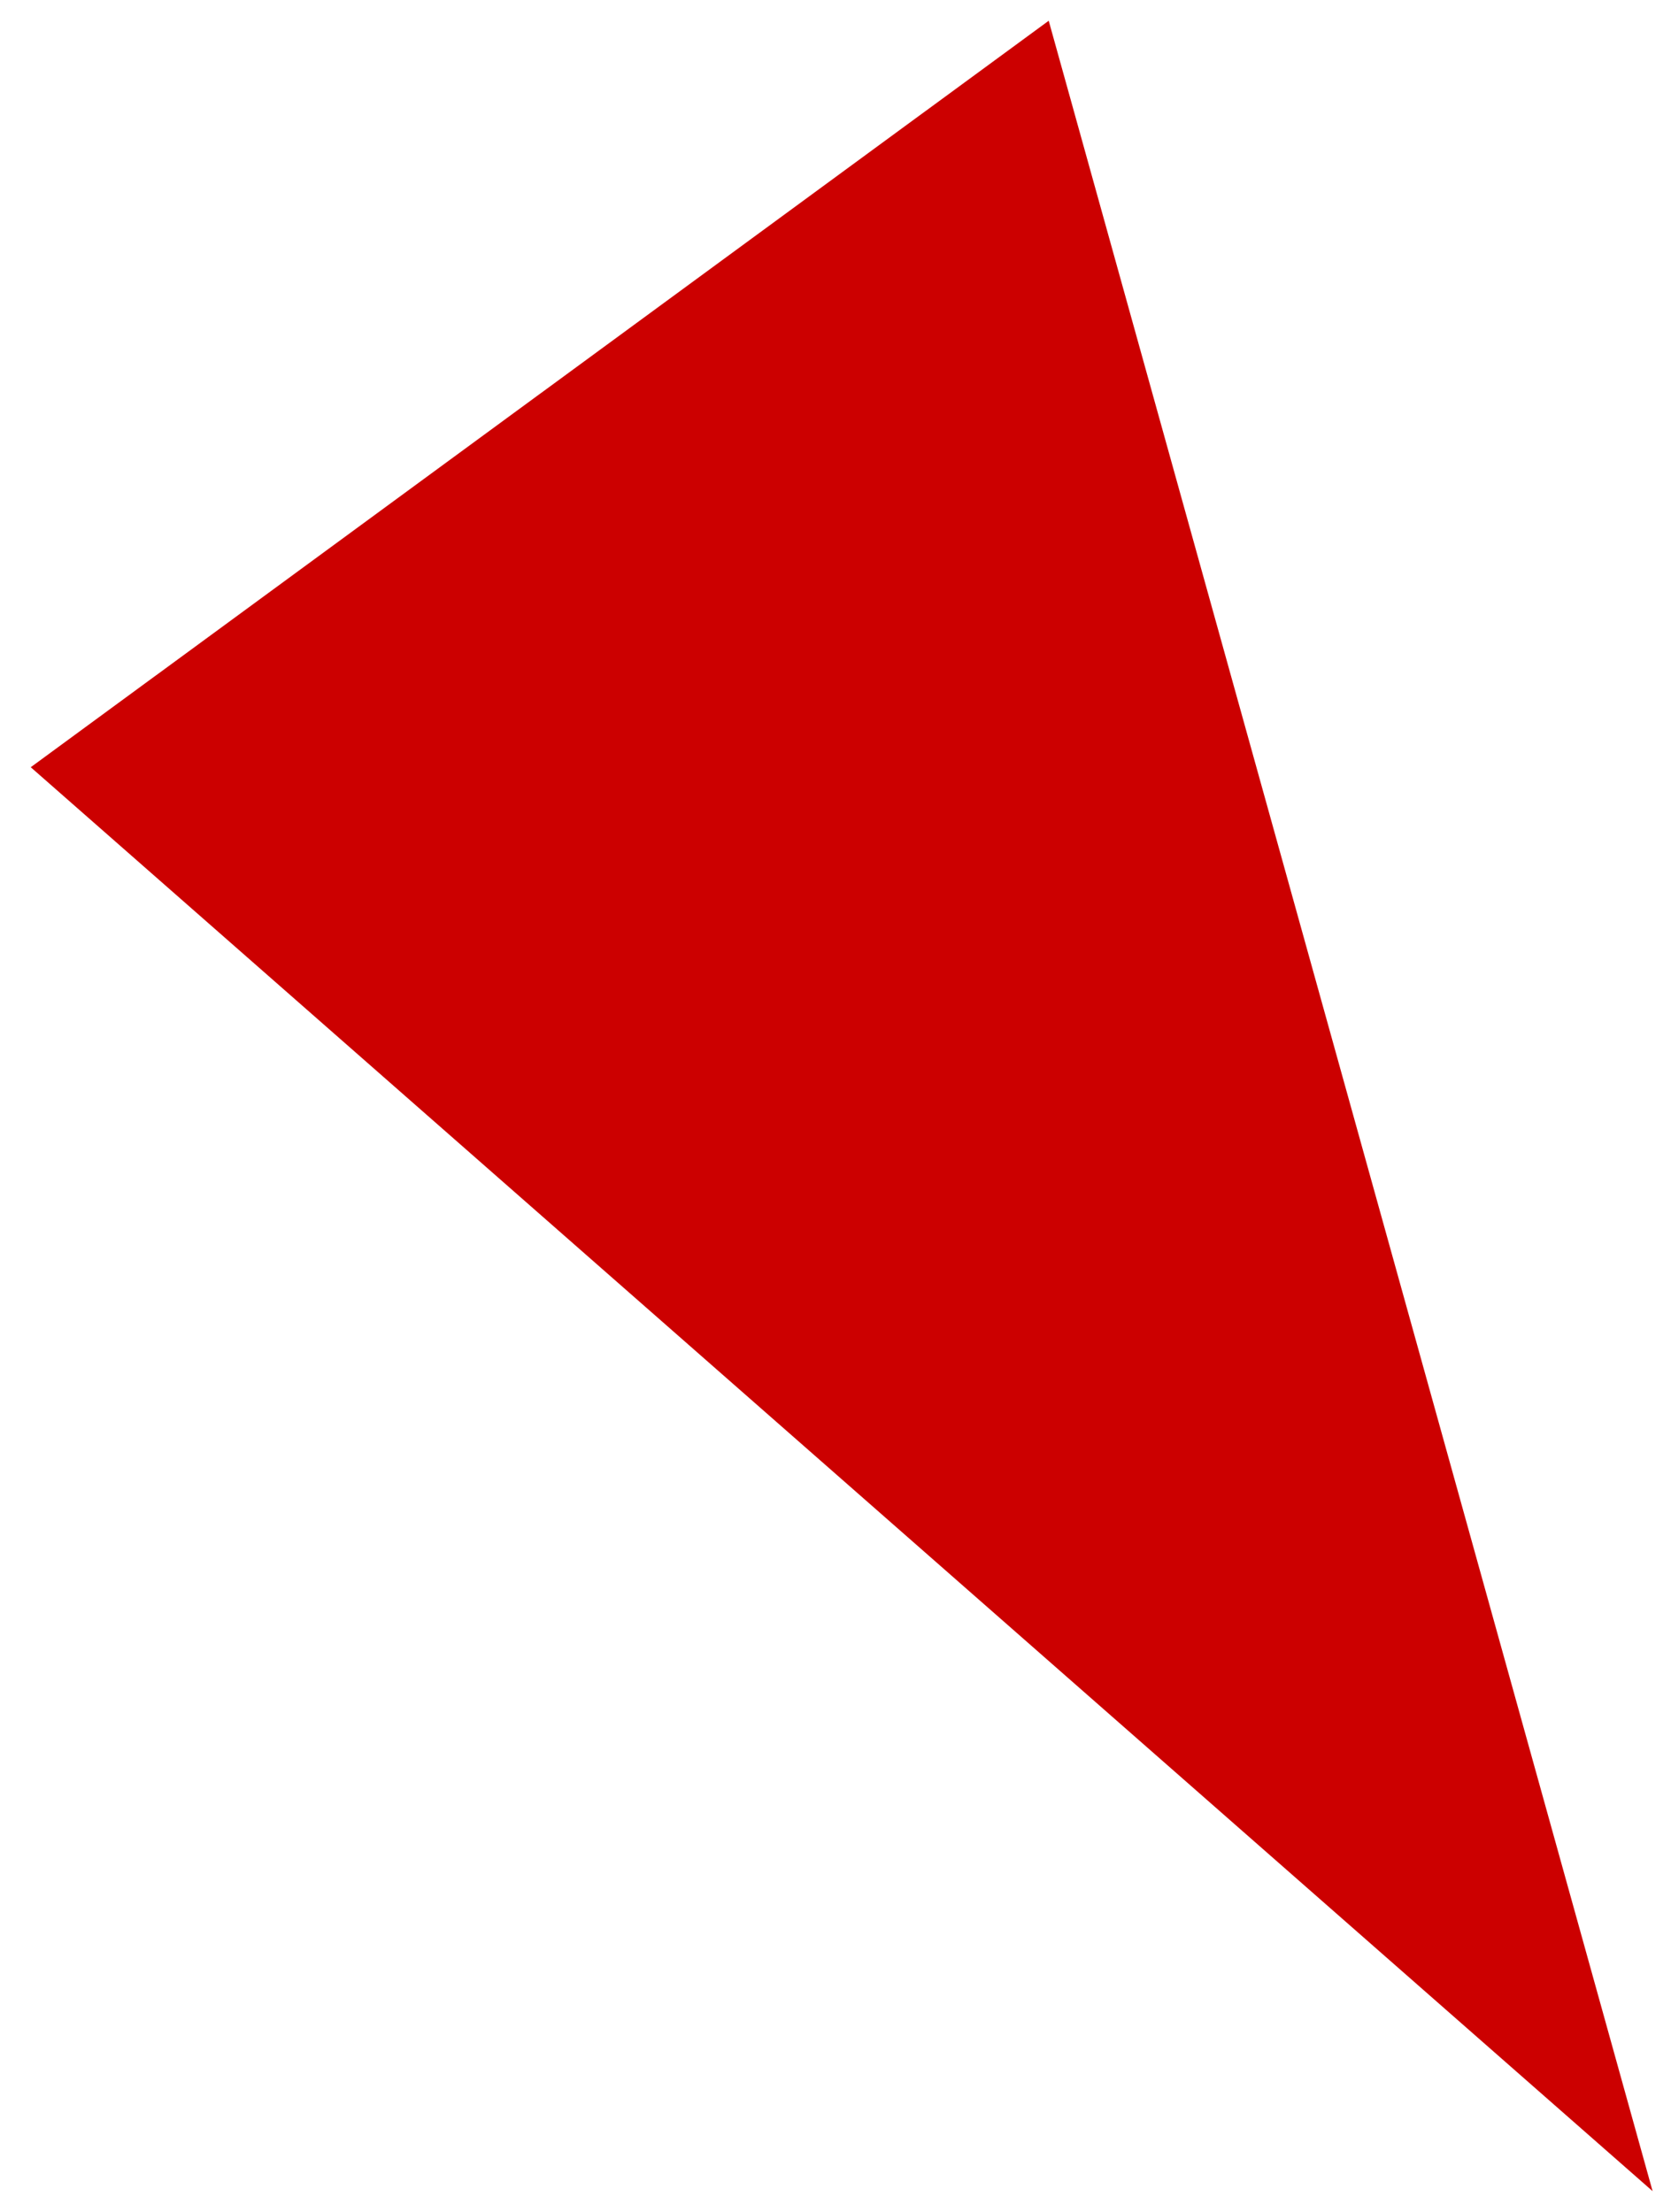 <svg xmlns="http://www.w3.org/2000/svg" xmlns:xlink="http://www.w3.org/1999/xlink" viewBox="0 0 136 180" xml:space="preserve">
<path fill-rule="evenodd" clip-rule="evenodd" fill="#CC0000" d="M85.353,1.688l49.149,176.625l-132-115.877L85.353,1.688z"/>
</svg>
